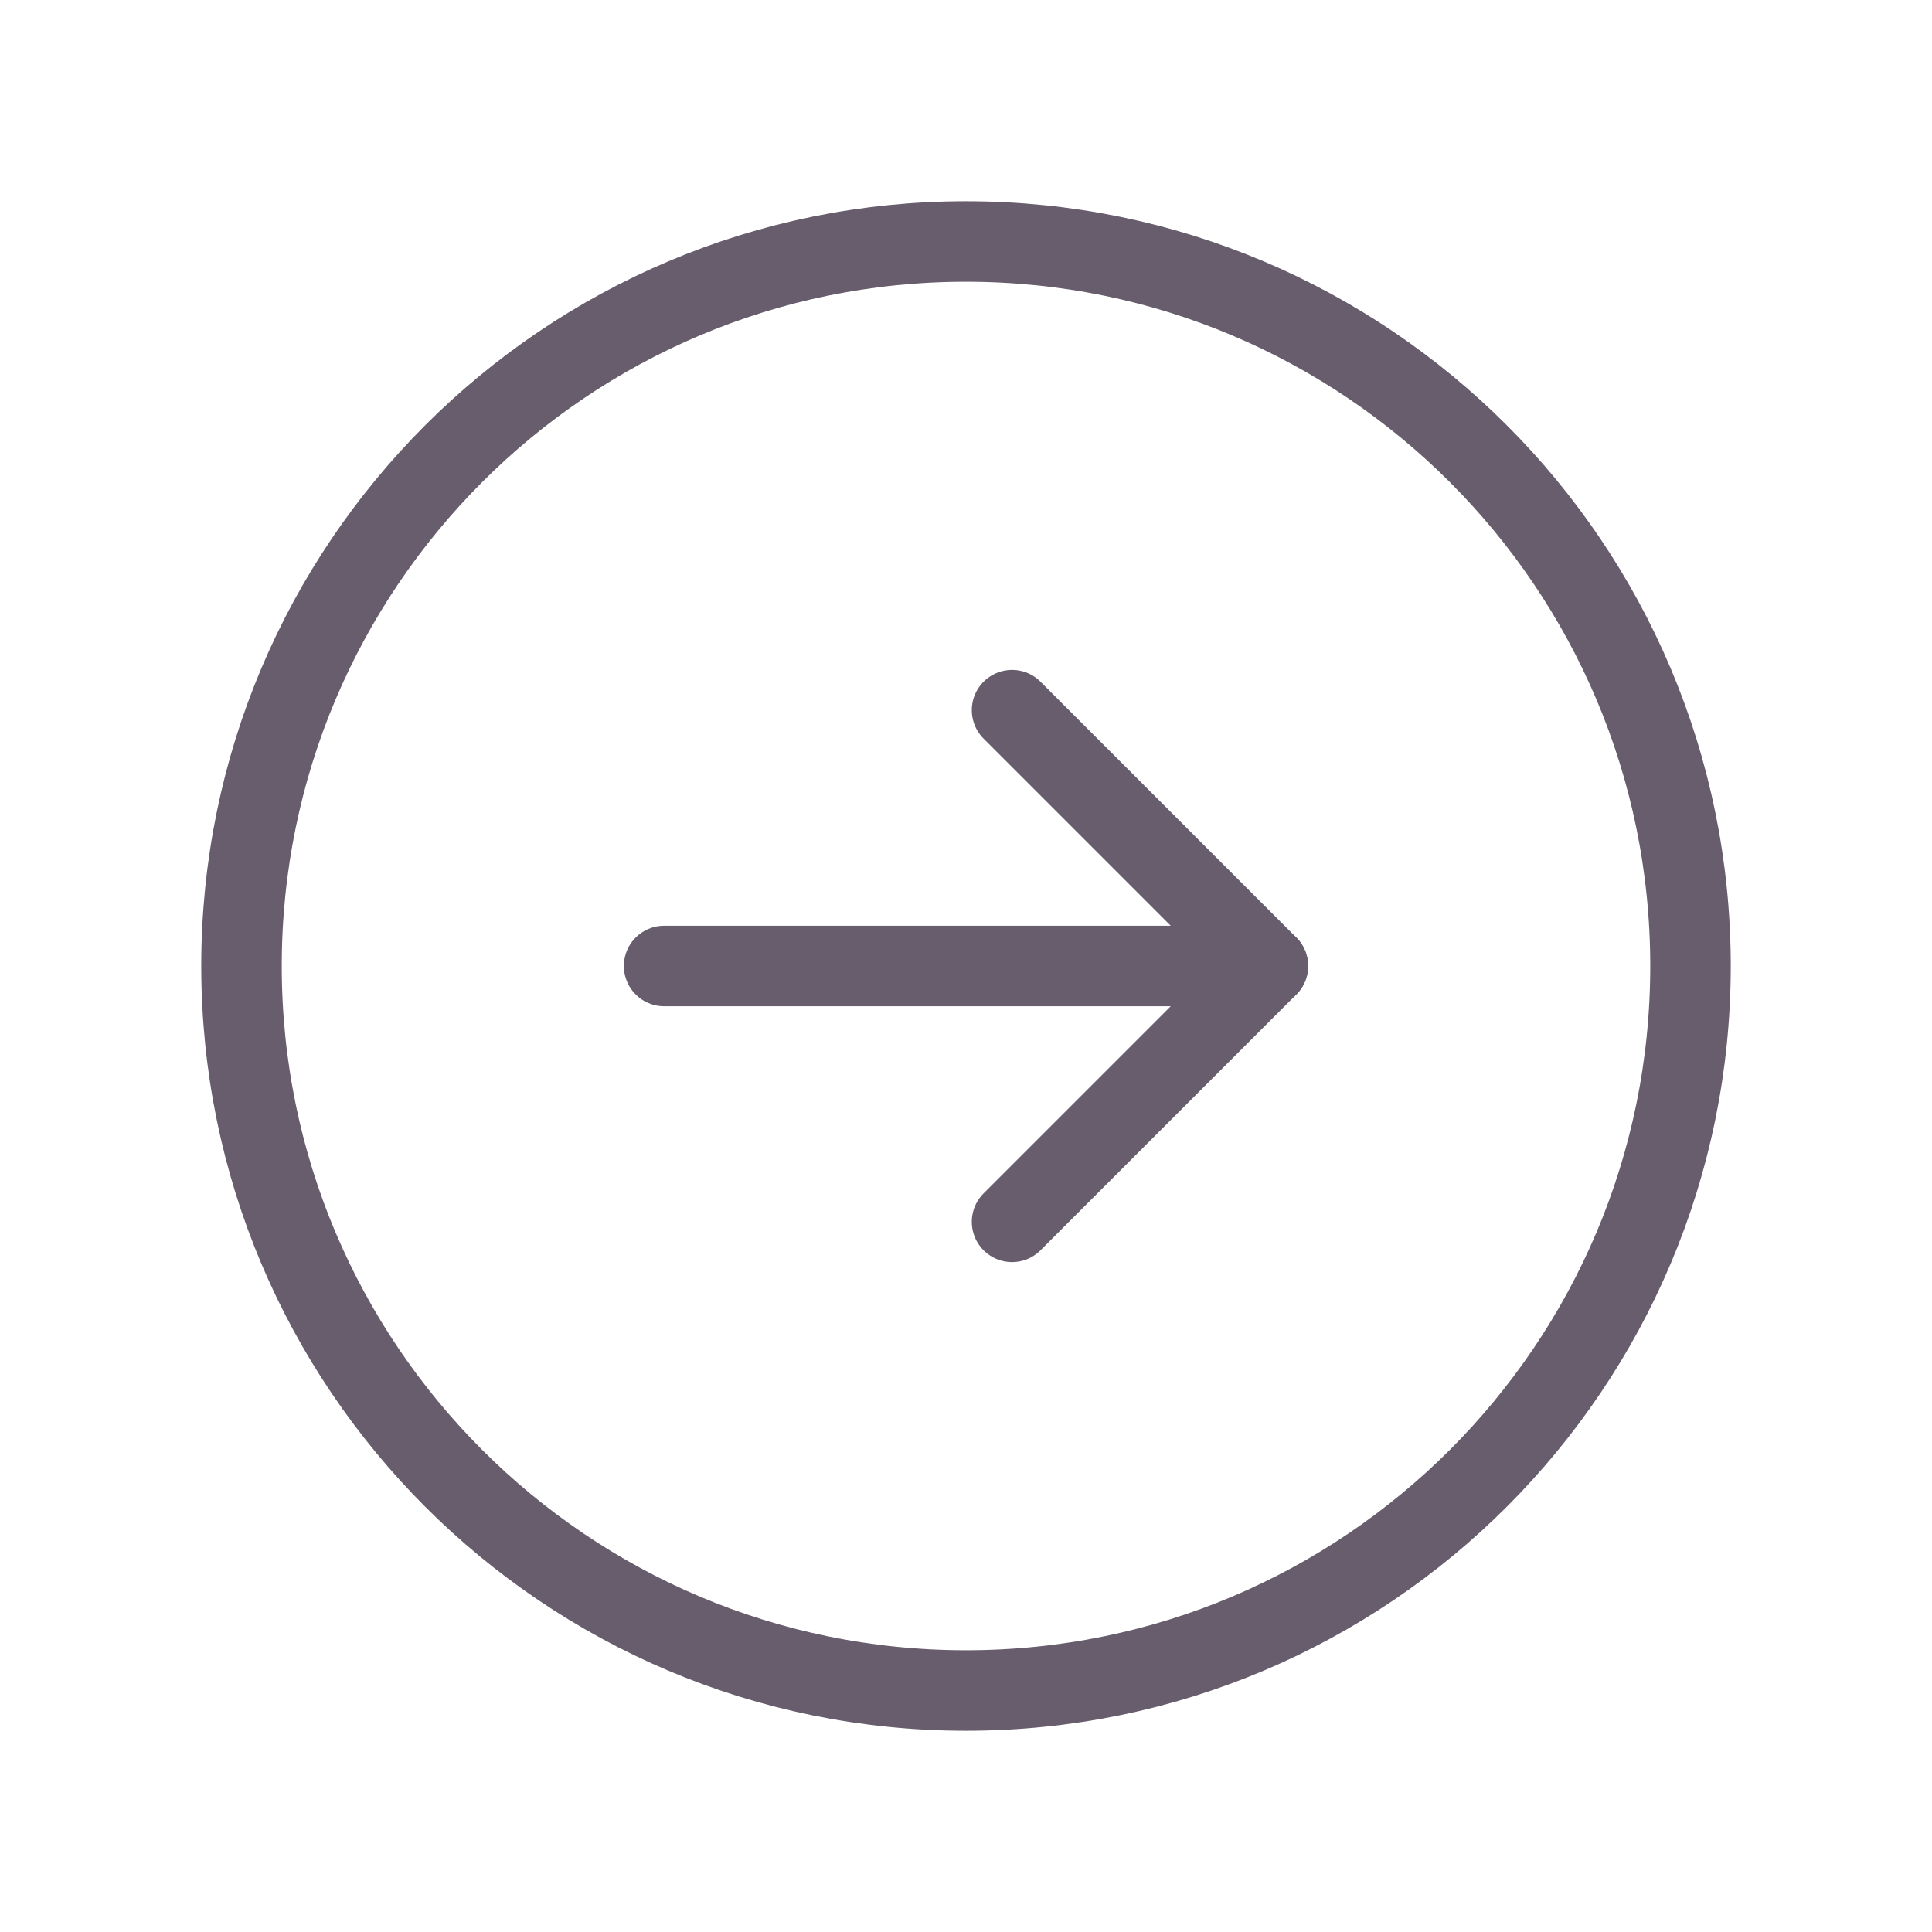 <svg width="24" height="24" viewBox="0 0 24 24" fill="none" xmlns="http://www.w3.org/2000/svg">
<path d="M12 21C16.971 21 21 16.971 21 12C21 7.029 16.971 3 12 3C7.029 3 3 7.029 3 12C3 16.971 7.029 21 12 21Z" stroke="#685D6D" stroke-miterlimit="10"/>
<path d="M12.572 15.178L15.75 12L12.572 8.822" stroke="#685D6D" stroke-linecap="round" stroke-linejoin="round"/>
<path d="M8.25 12H15.75" stroke="#685D6D" stroke-linecap="round" stroke-linejoin="round"/>
</svg>
